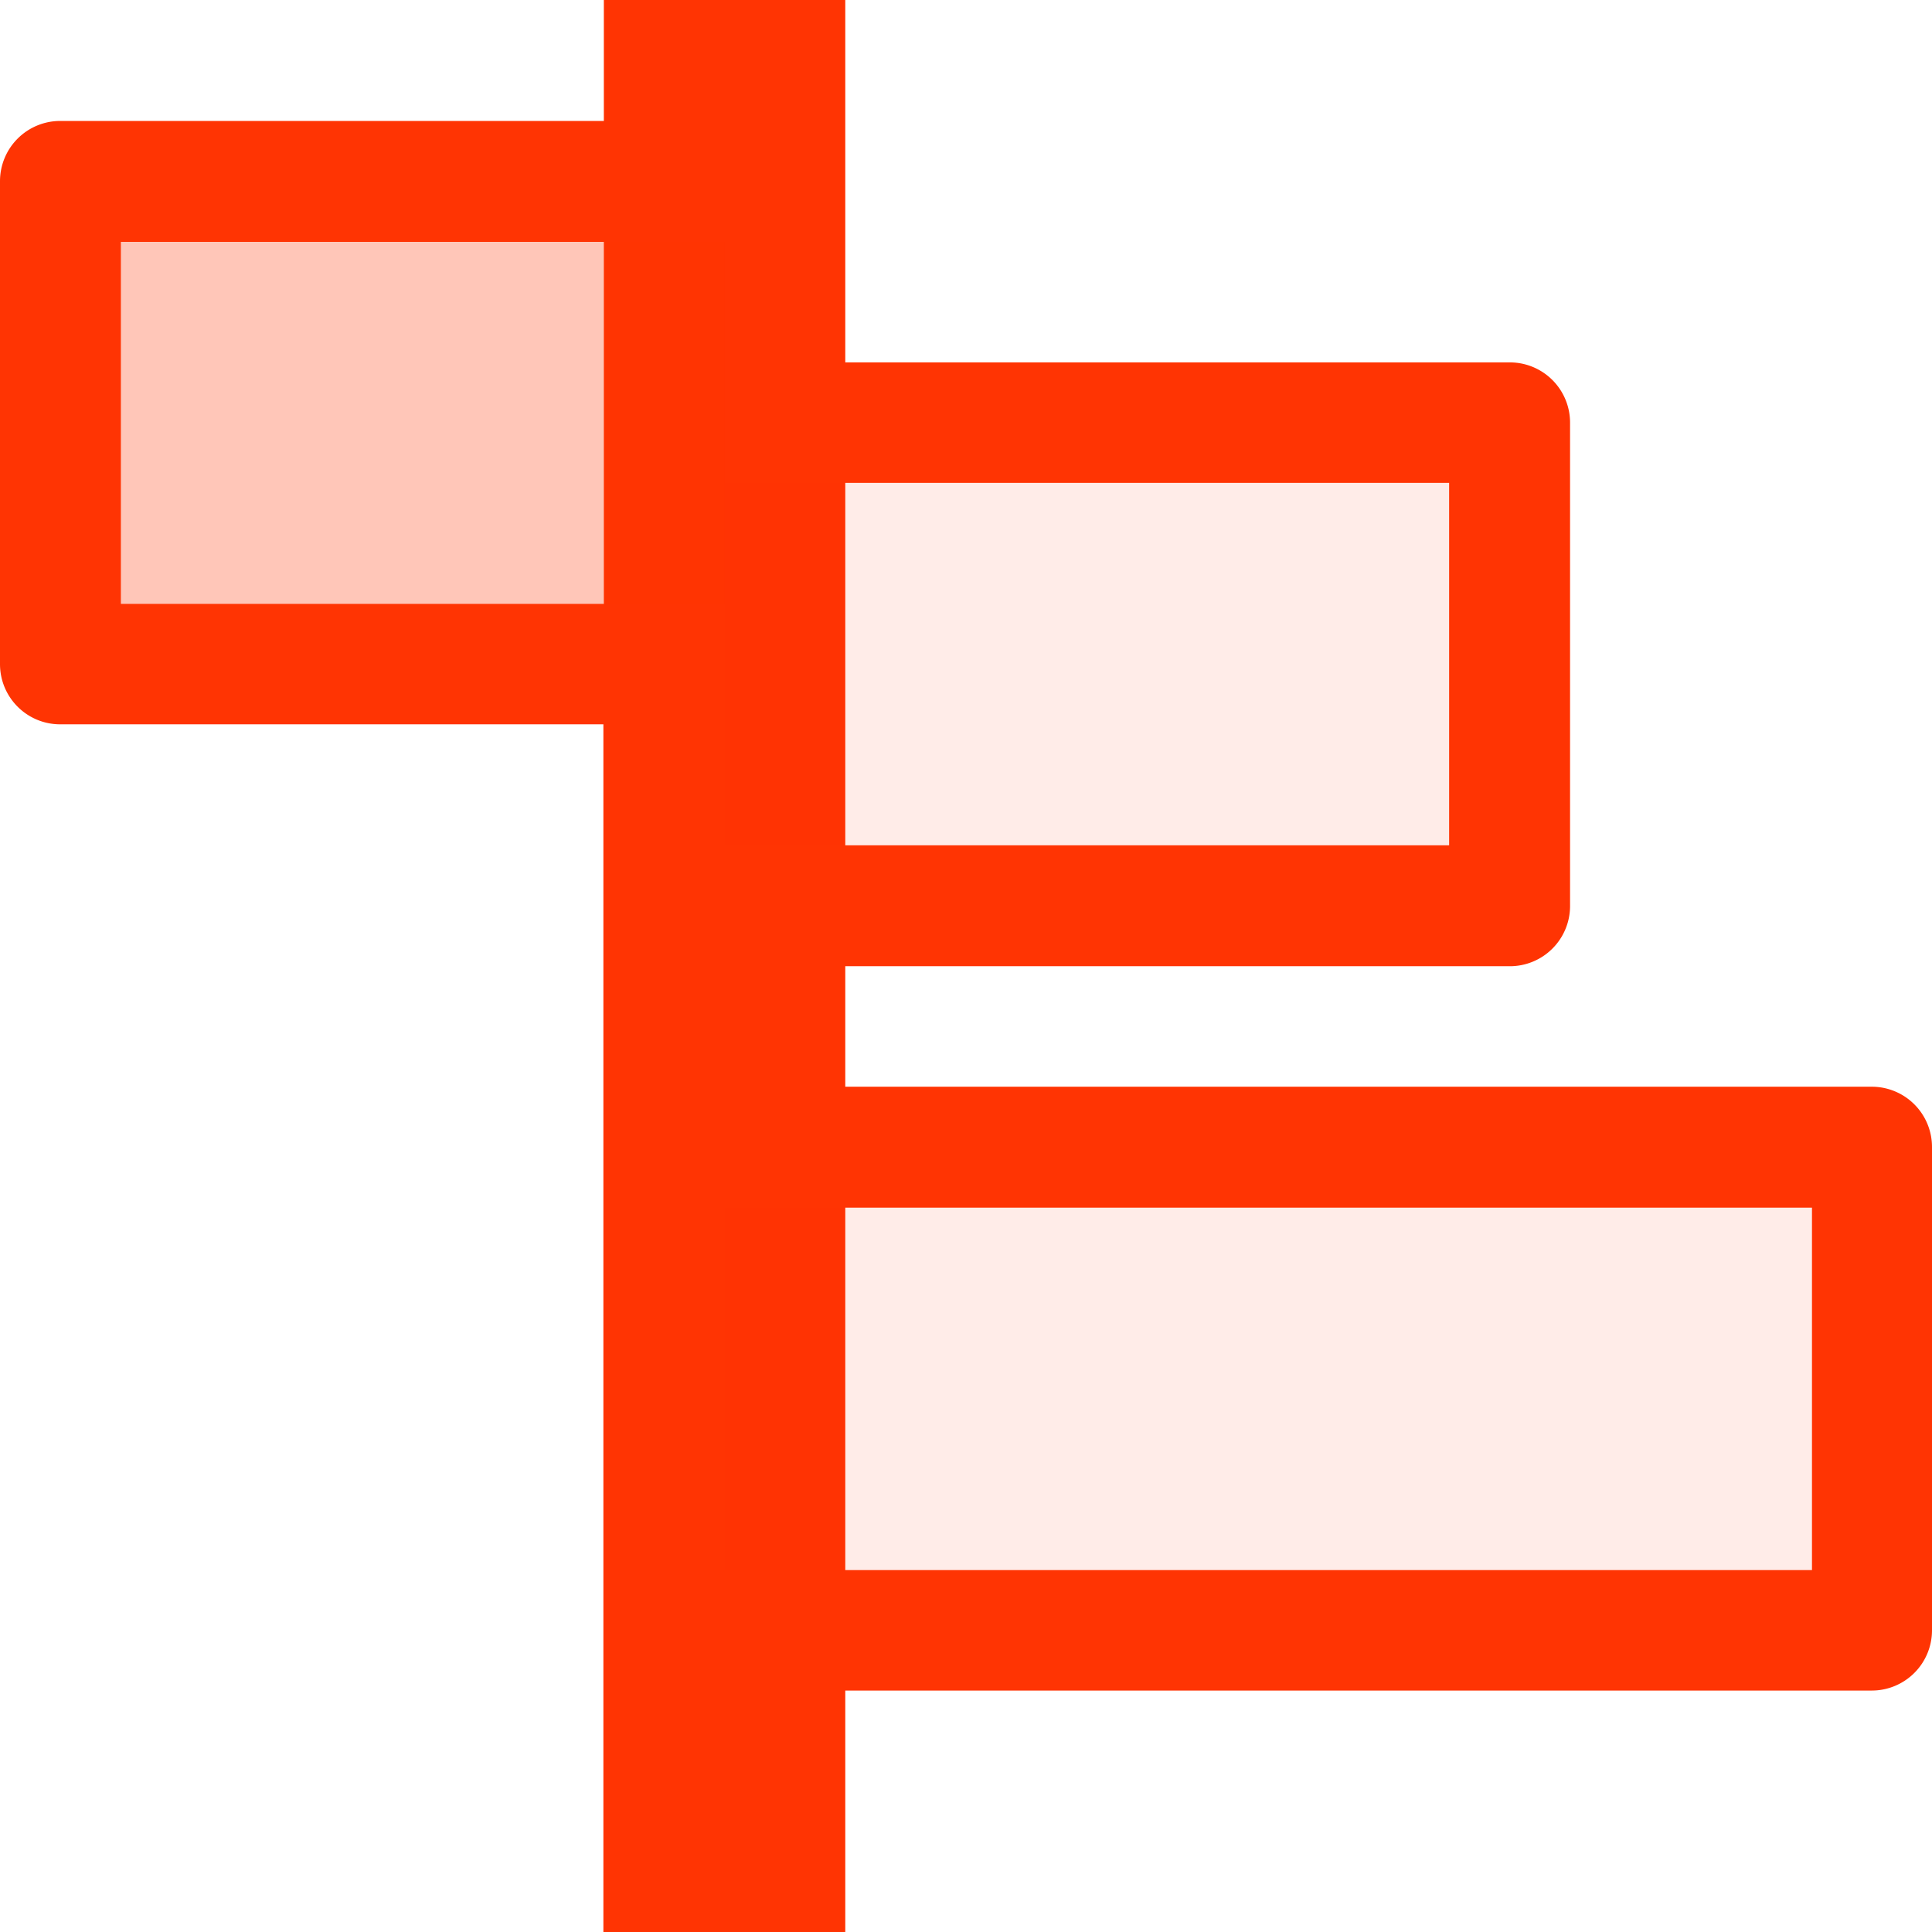 <svg xmlns="http://www.w3.org/2000/svg" viewBox="0 0 4.233 4.233" height="16" width="16"><path d="M1.323 0v.265H.133A.132.132 0 0 0 0 .397v1.058c0 .073.059.132.132.132h1.19v2.646h.53v-.529h2.249a.132.132 0 0 0 .132-.132V2.514a.132.132 0 0 0-.132-.133H1.852v-.264h1.455a.132.132 0 0 0 .133-.133V.926a.132.132 0 0 0-.133-.132H1.852V0h-.53zM.265.53h1.058v.793H.265V.529zm1.587.528h1.323v.794H1.852v-.794zm0 1.588H3.97v.794H1.852v-.794z" style="marker:none" fill="#FF3403"/><rect ry="0" rx="0" y=".529" x=".265" height=".794" width="1.323" style="marker:none;font-variant-east_asian:normal" opacity=".3" fill="#FF3403" fill-opacity=".931"/><path d="M1.587 1.058v.794h1.588v-.794zm0 1.588v.794H3.97v-.794z" opacity=".1" fill="#FF3403" fill-opacity=".931"/></svg>